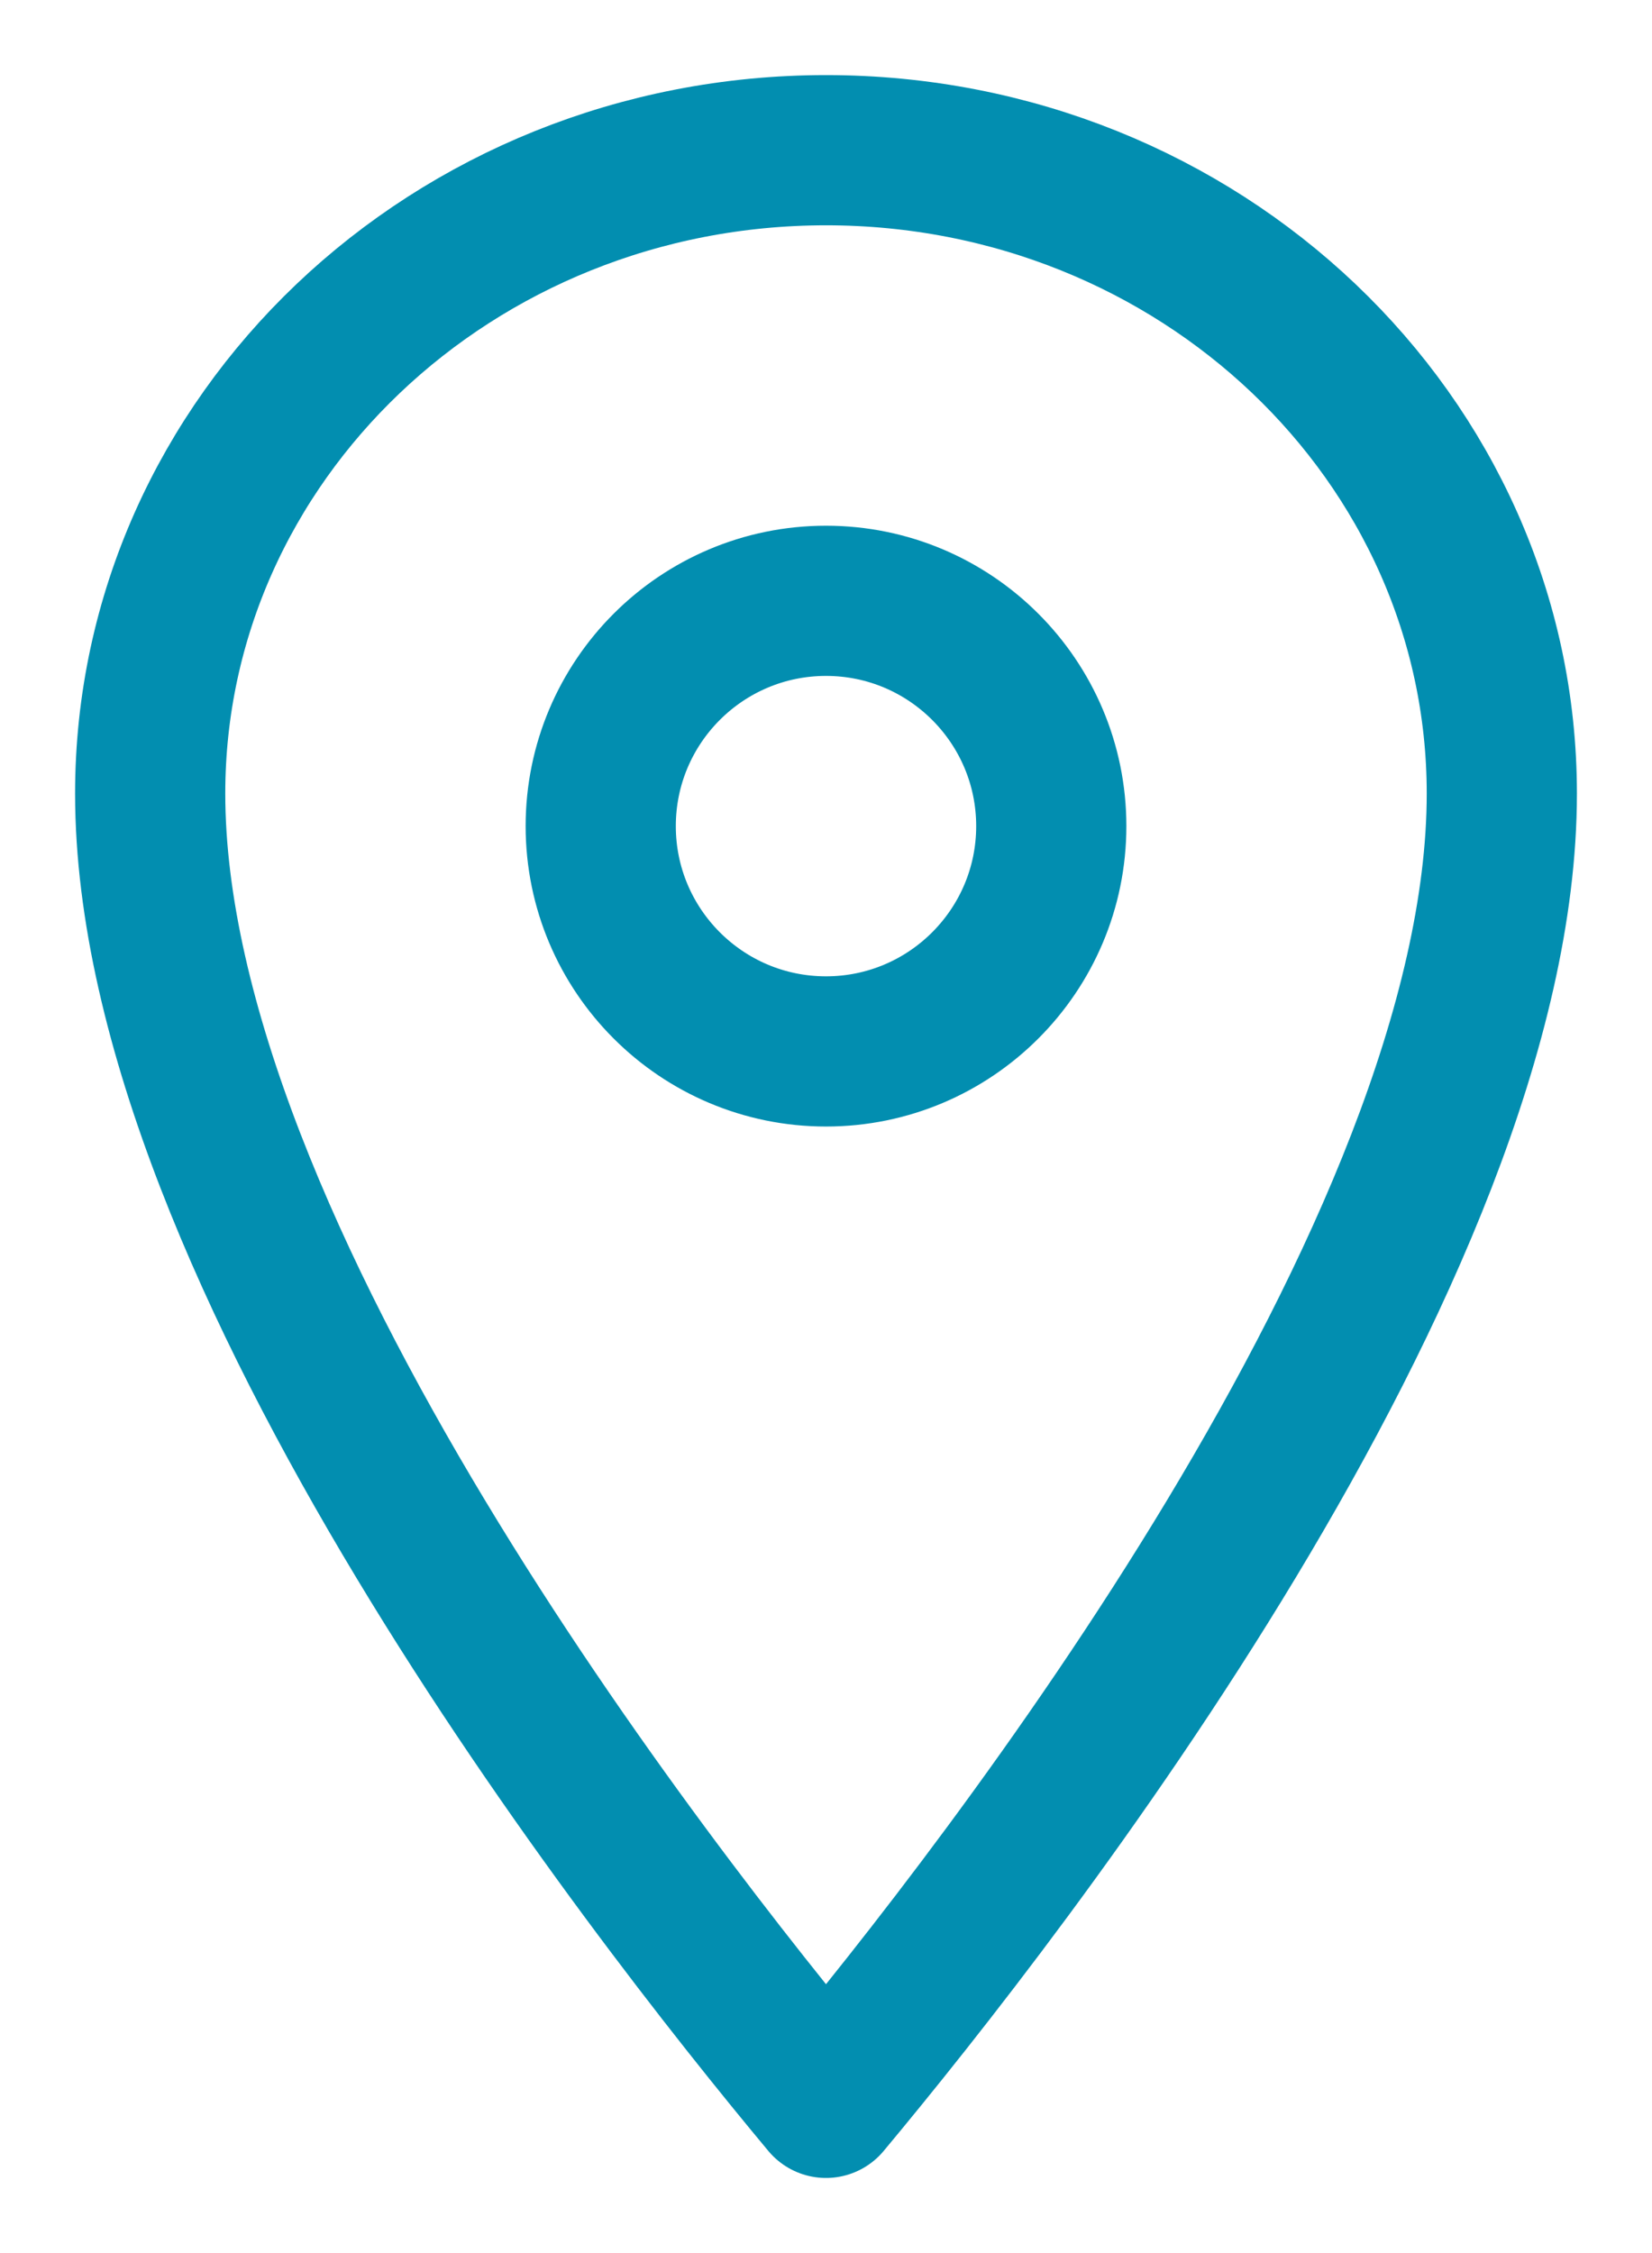 <?xml version="1.0" encoding="UTF-8"?>
<svg width="11px" height="15px" viewBox="0 0 11 15" version="1.1" xmlns="http://www.w3.org/2000/svg" xmlns:xlink="http://www.w3.org/1999/xlink">
    <!-- Generator: Sketch 62 (91390) - https://sketch.com -->
    <title>Blue-Map-icon</title>
    <desc>Created with Sketch.</desc>
    <g id="Blue-Map-icon" stroke="none" stroke-width="1" fill="none" fill-rule="evenodd" stroke-linejoin="round">
        <path d="M5.5,7 C4.672,7 4,6.328 4,5.5 C4,4.672 4.672,4 5.5,4 C6.328,4 7,4.672 7,5.5 C7,6.328 6.328,7 5.5,7 Z M5.5,1 C3.015,1 1,2.917 1,5.283 C1,8.33 4.302,12.564 5.5,14 C6.698,12.564 10,8.33 10,5.283 C10,2.917 7.985,1 5.5,1 Z" id="Stroke-1-Copy" stroke="#028EB0"></path>
    </g>
</svg>